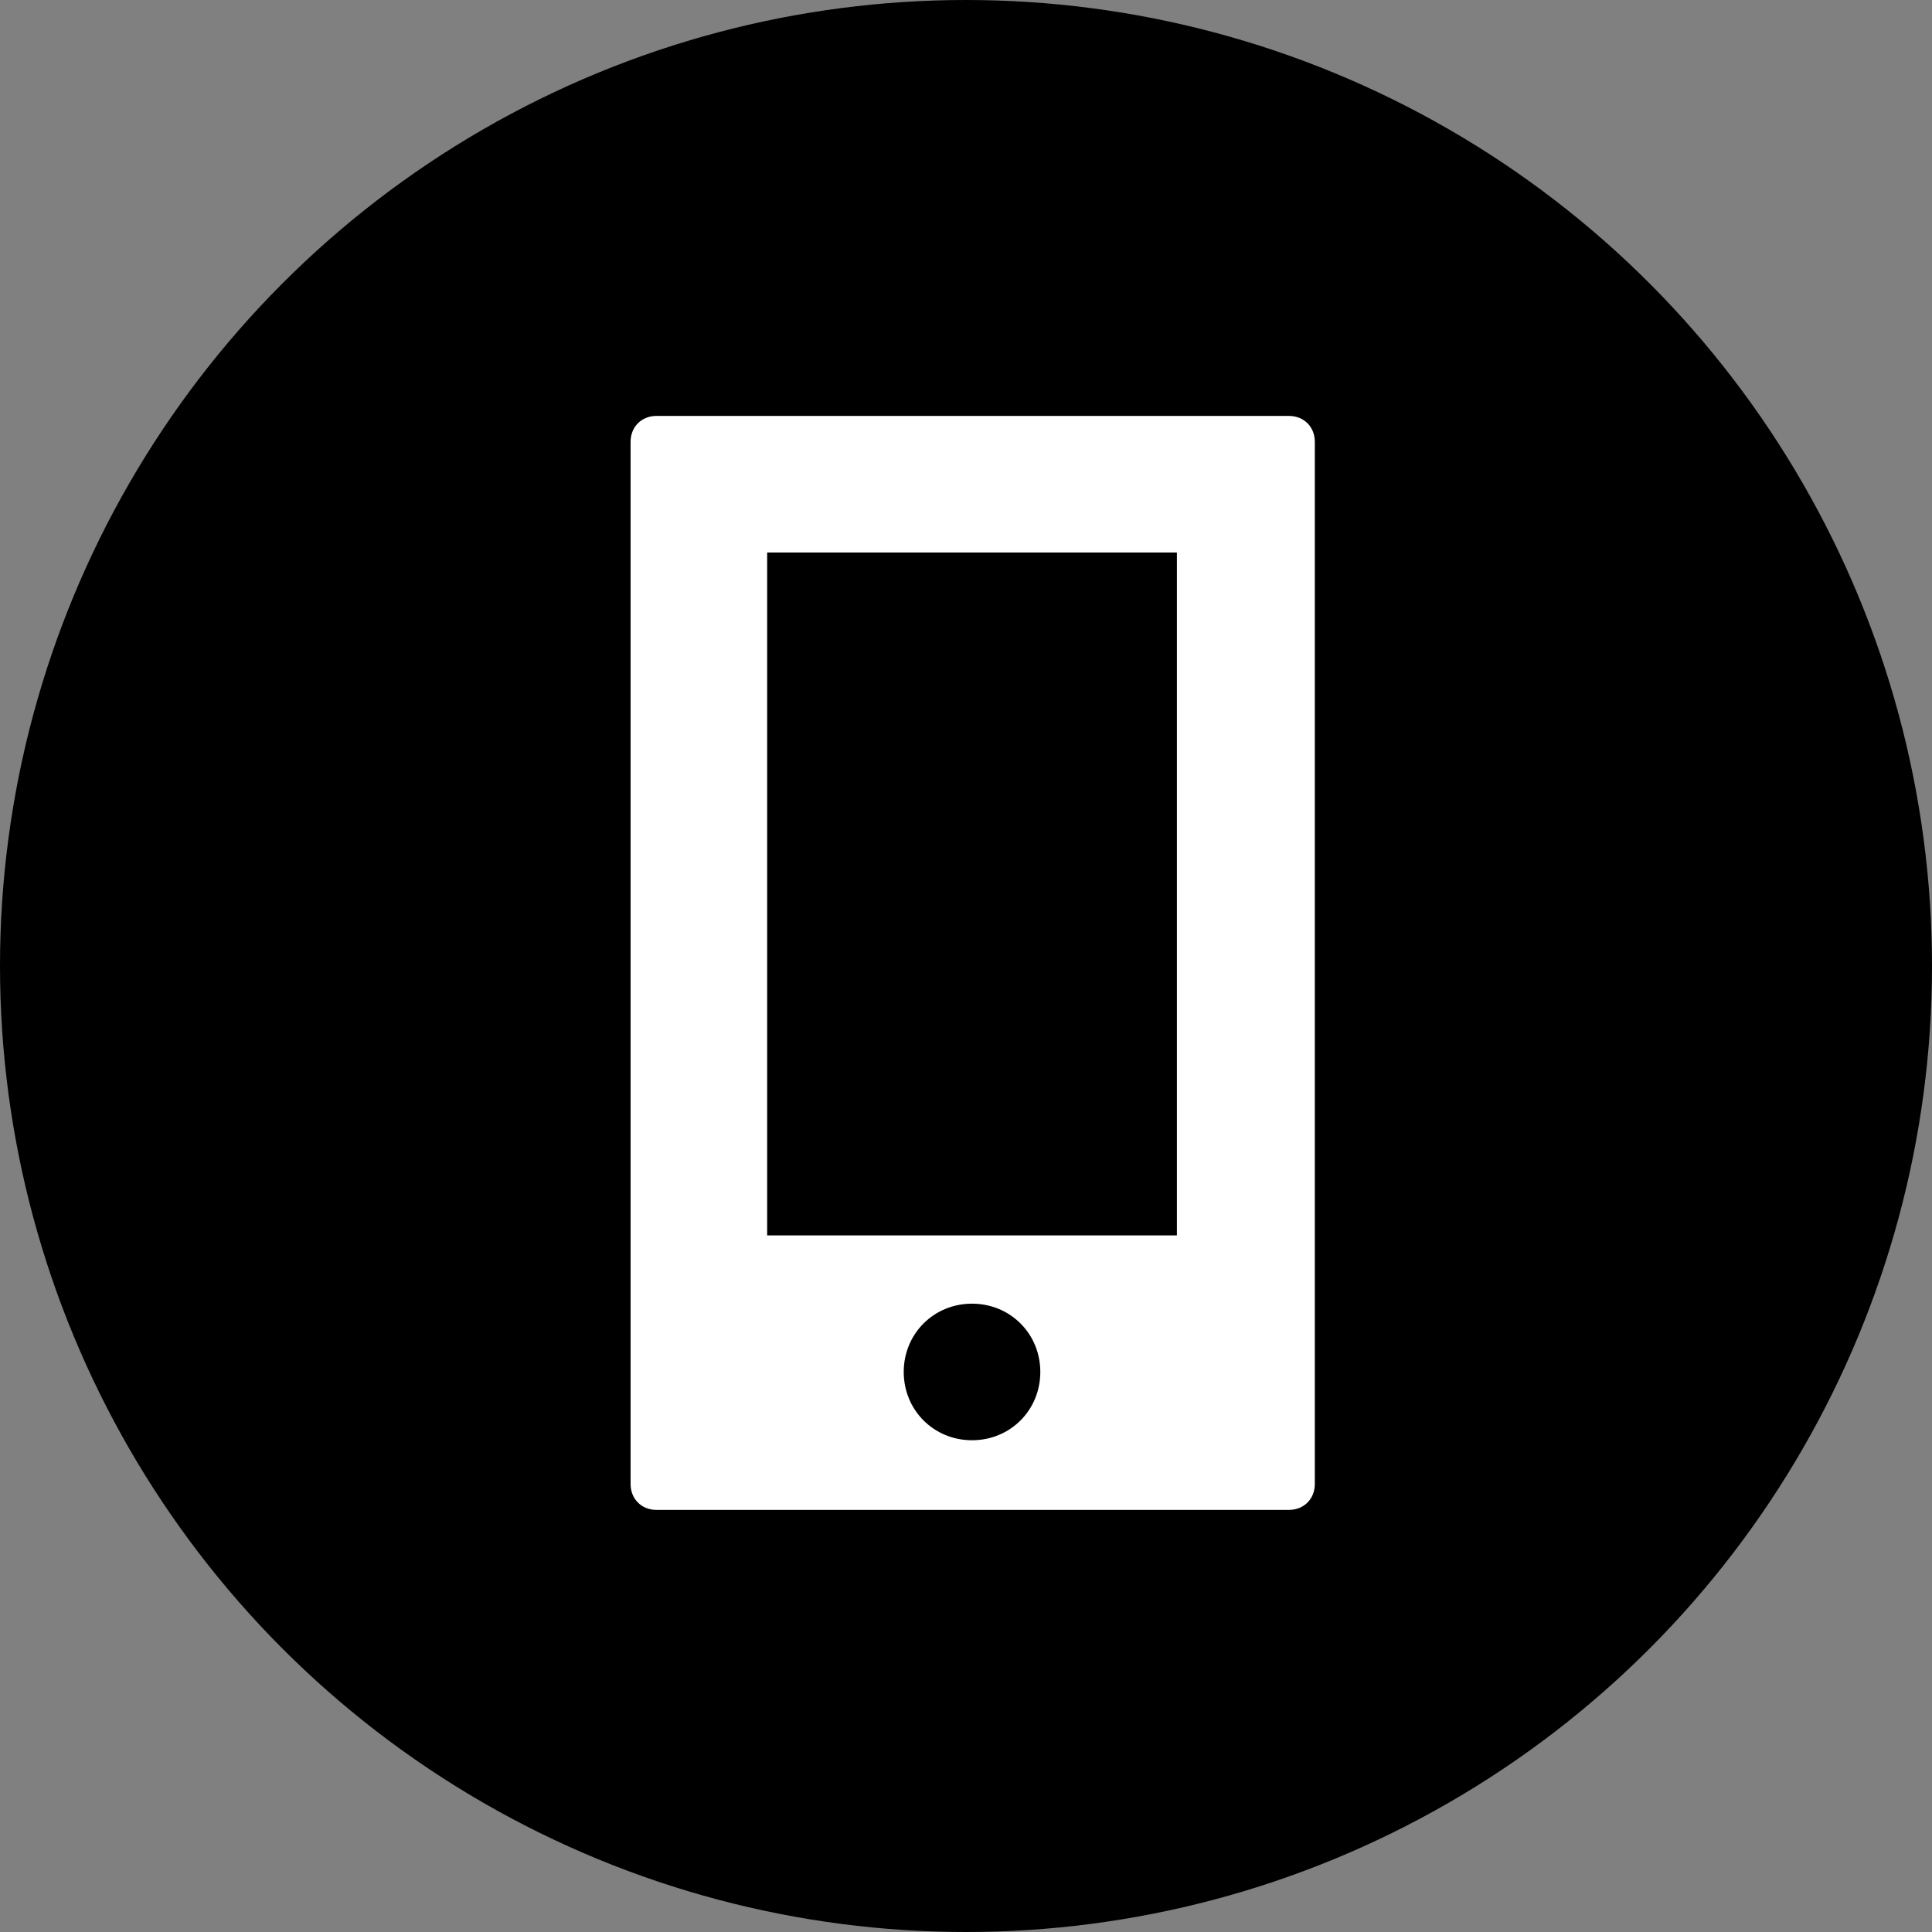 <svg width="144" height="144" viewBox="0 0 144 144" fill="none" xmlns="http://www.w3.org/2000/svg">
<rect x="0" y="0" width="144" height="144" fill="#808080" stroke="none"/>
<circle cx="72" cy="72" r="72" fill="black"/>
<path d="M48.934 31C47.814 31 47 31.814 47 32.934V110.605C47 111.725 47.814 112.539 48.934 112.539H96.066C97.186 112.539 98 111.725 98 110.605V32.934C98 31.814 97.186 31 96.066 31L48.934 31ZM57.18 41.18H87.719V92.078H57.18V41.18ZM72.449 97.168C75.299 97.168 77.539 99.407 77.539 102.257C77.539 105.108 75.299 107.347 72.449 107.347C69.599 107.347 67.359 105.108 67.359 102.257C67.359 99.407 69.599 97.168 72.449 97.168Z" fill="white"/>
</svg>
